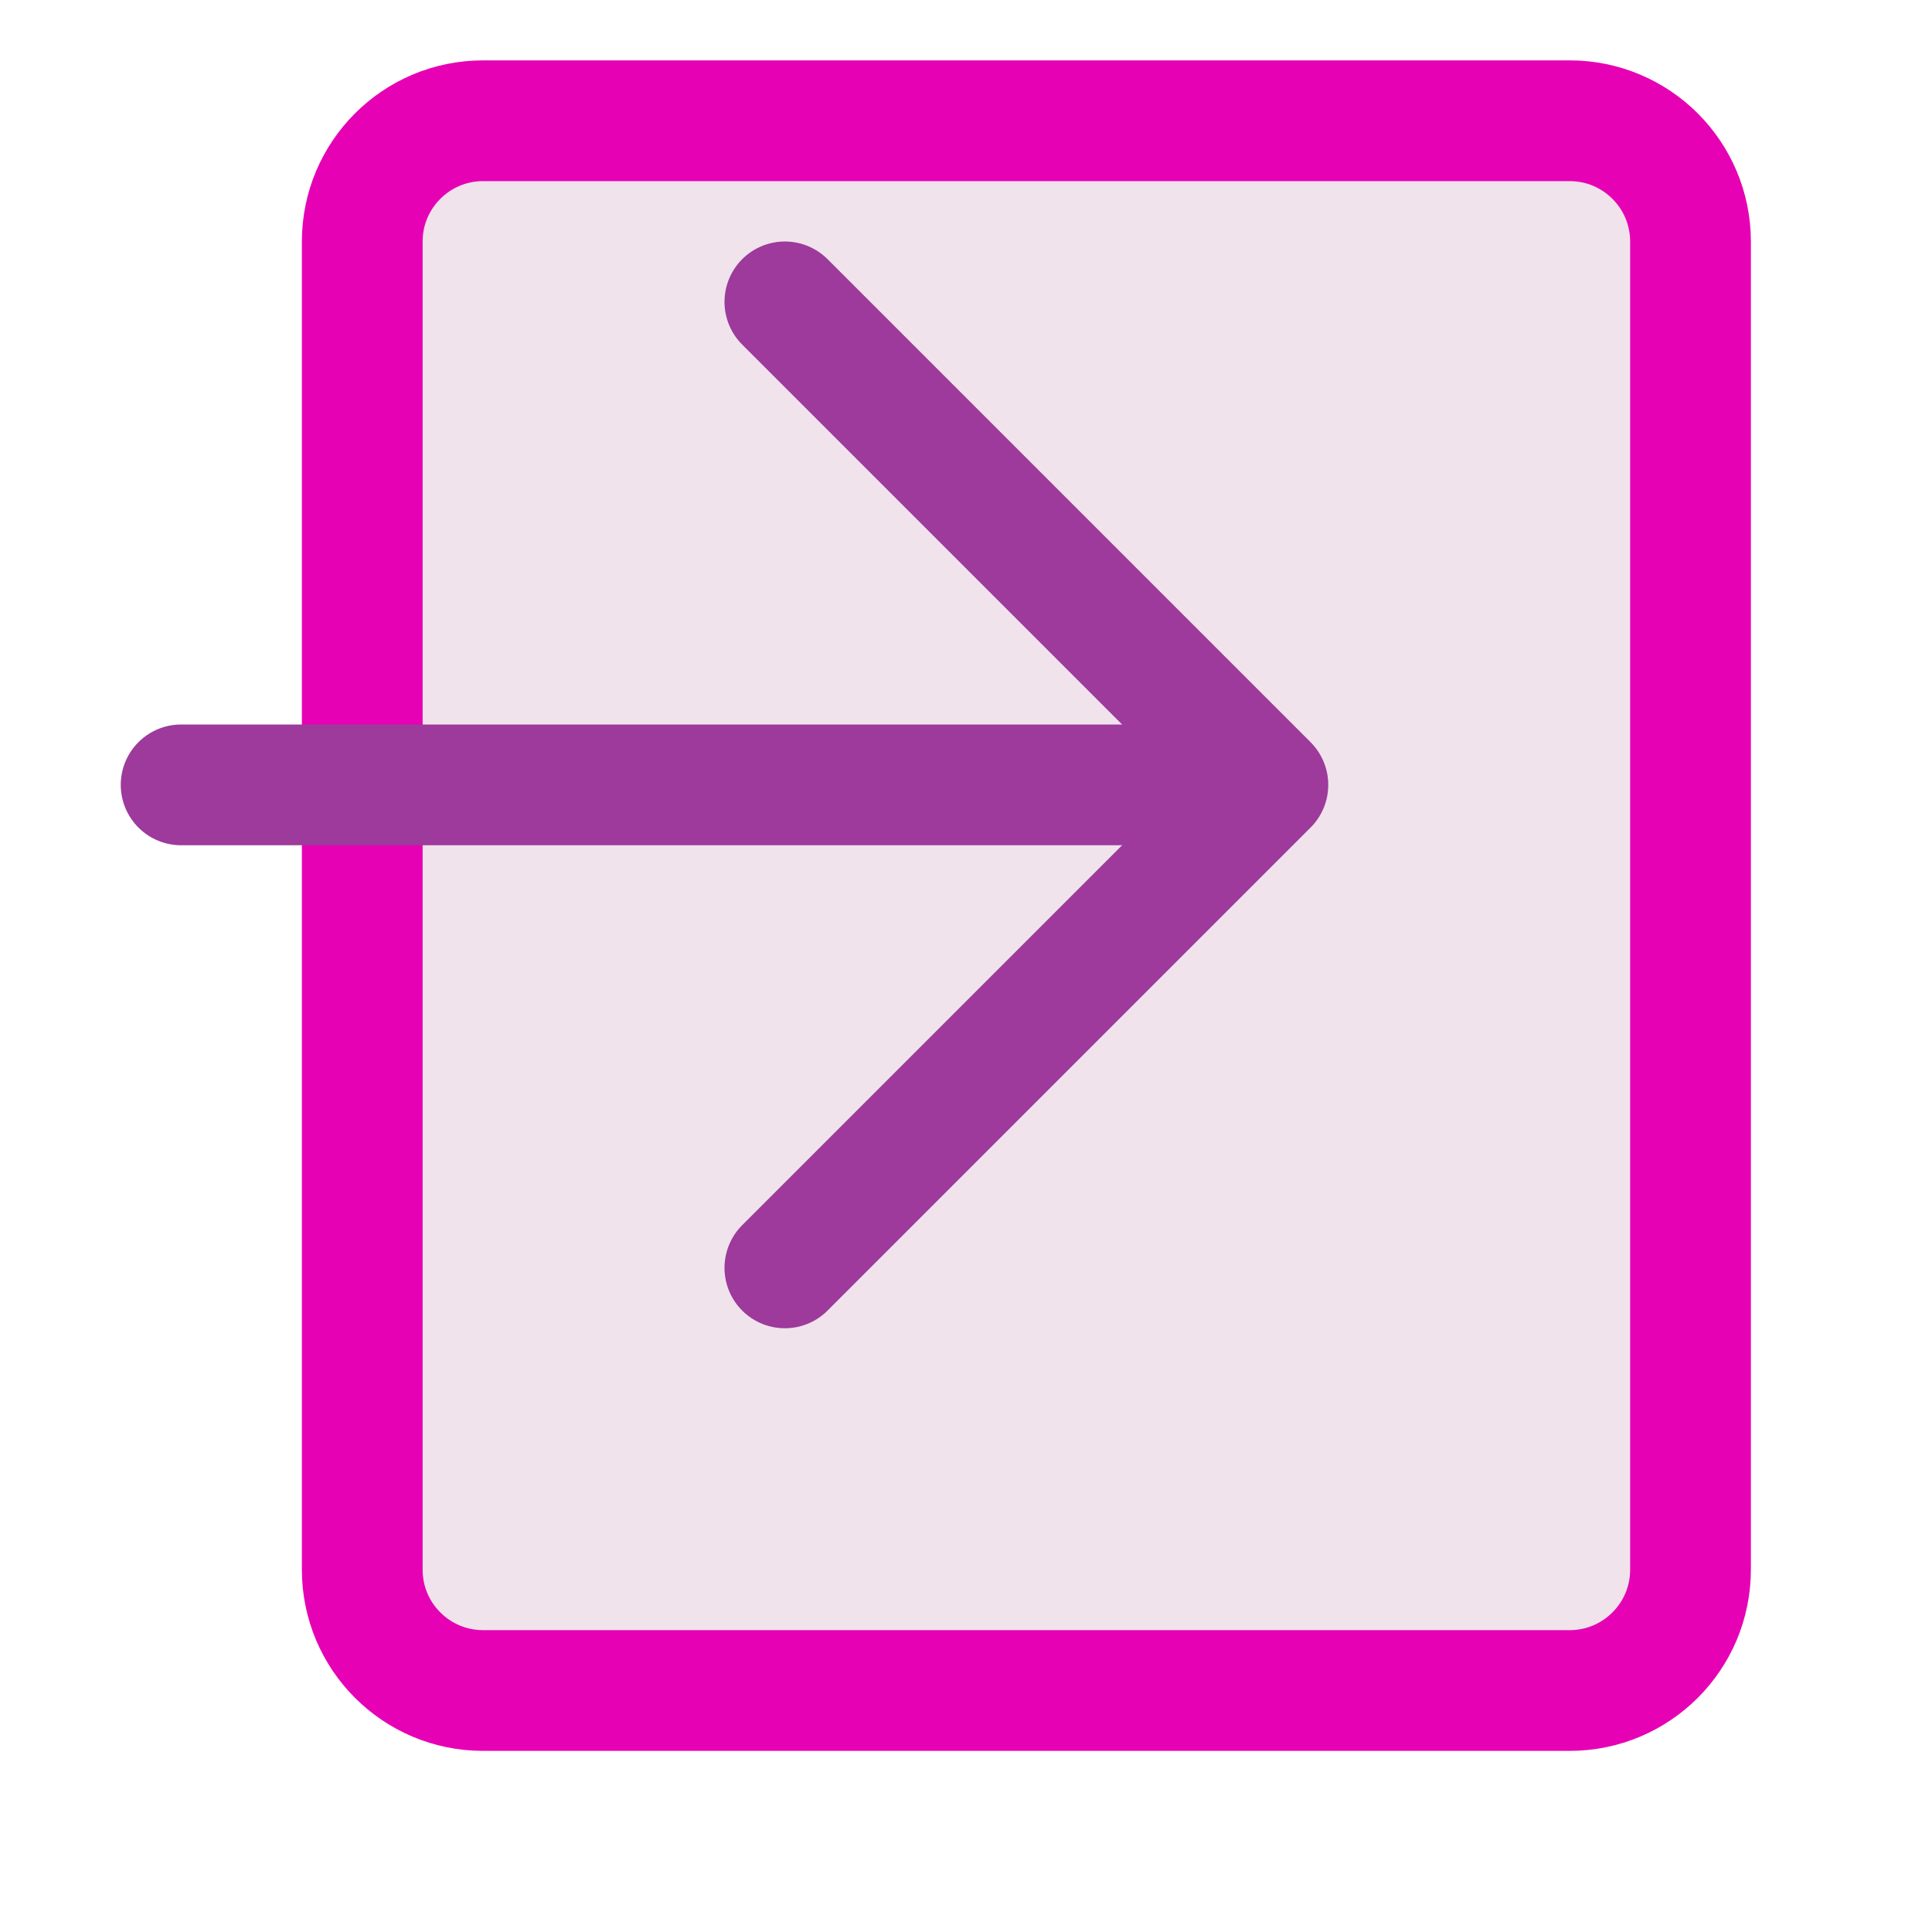 <?xml version="1.0" encoding="UTF-8"?>
<svg xmlns="http://www.w3.org/2000/svg" xmlns:xlink="http://www.w3.org/1999/xlink" width="24px" height="24px" viewBox="0 0 24 24" version="1.1">
<g id="surface1">
<path style="fill-rule:evenodd;fill:rgb(94.118%,89.02%,92.549%);fill-opacity:1;stroke-width:1;stroke-linecap:round;stroke-linejoin:round;stroke:rgb(90.196%,0.784%,70.588%);stroke-opacity:1;stroke-miterlimit:4;" d="M 4 1 L 13 1 C 13.552 1 14 1.448 14 2 L 14 13 C 14 13.552 13.552 14 13 14 L 4 14 C 3.448 14 3 13.552 3 13 L 3 2 C 3 1.448 3.448 1 4 1 Z M 4 1 " transform="matrix(1.5,0,0,1.5,0,0)"/>
<path style="fill:none;stroke-width:1;stroke-linecap:round;stroke-linejoin:round;stroke:rgb(61.569%,22.745%,60.784%);stroke-opacity:1;stroke-miterlimit:4;" d="M 1.5 6.5 L 9.5 6.5 " transform="matrix(1.5,0,0,1.5,0,0)"/>
<path style="fill:none;stroke-width:1;stroke-linecap:round;stroke-linejoin:round;stroke:rgb(61.569%,22.745%,60.784%);stroke-opacity:1;stroke-miterlimit:4;" d="M 6.5 2.5 L 10.5 6.5 L 6.5 10.5 " transform="matrix(1.5,0,0,1.5,0,0)"/>
</g>
</svg>
